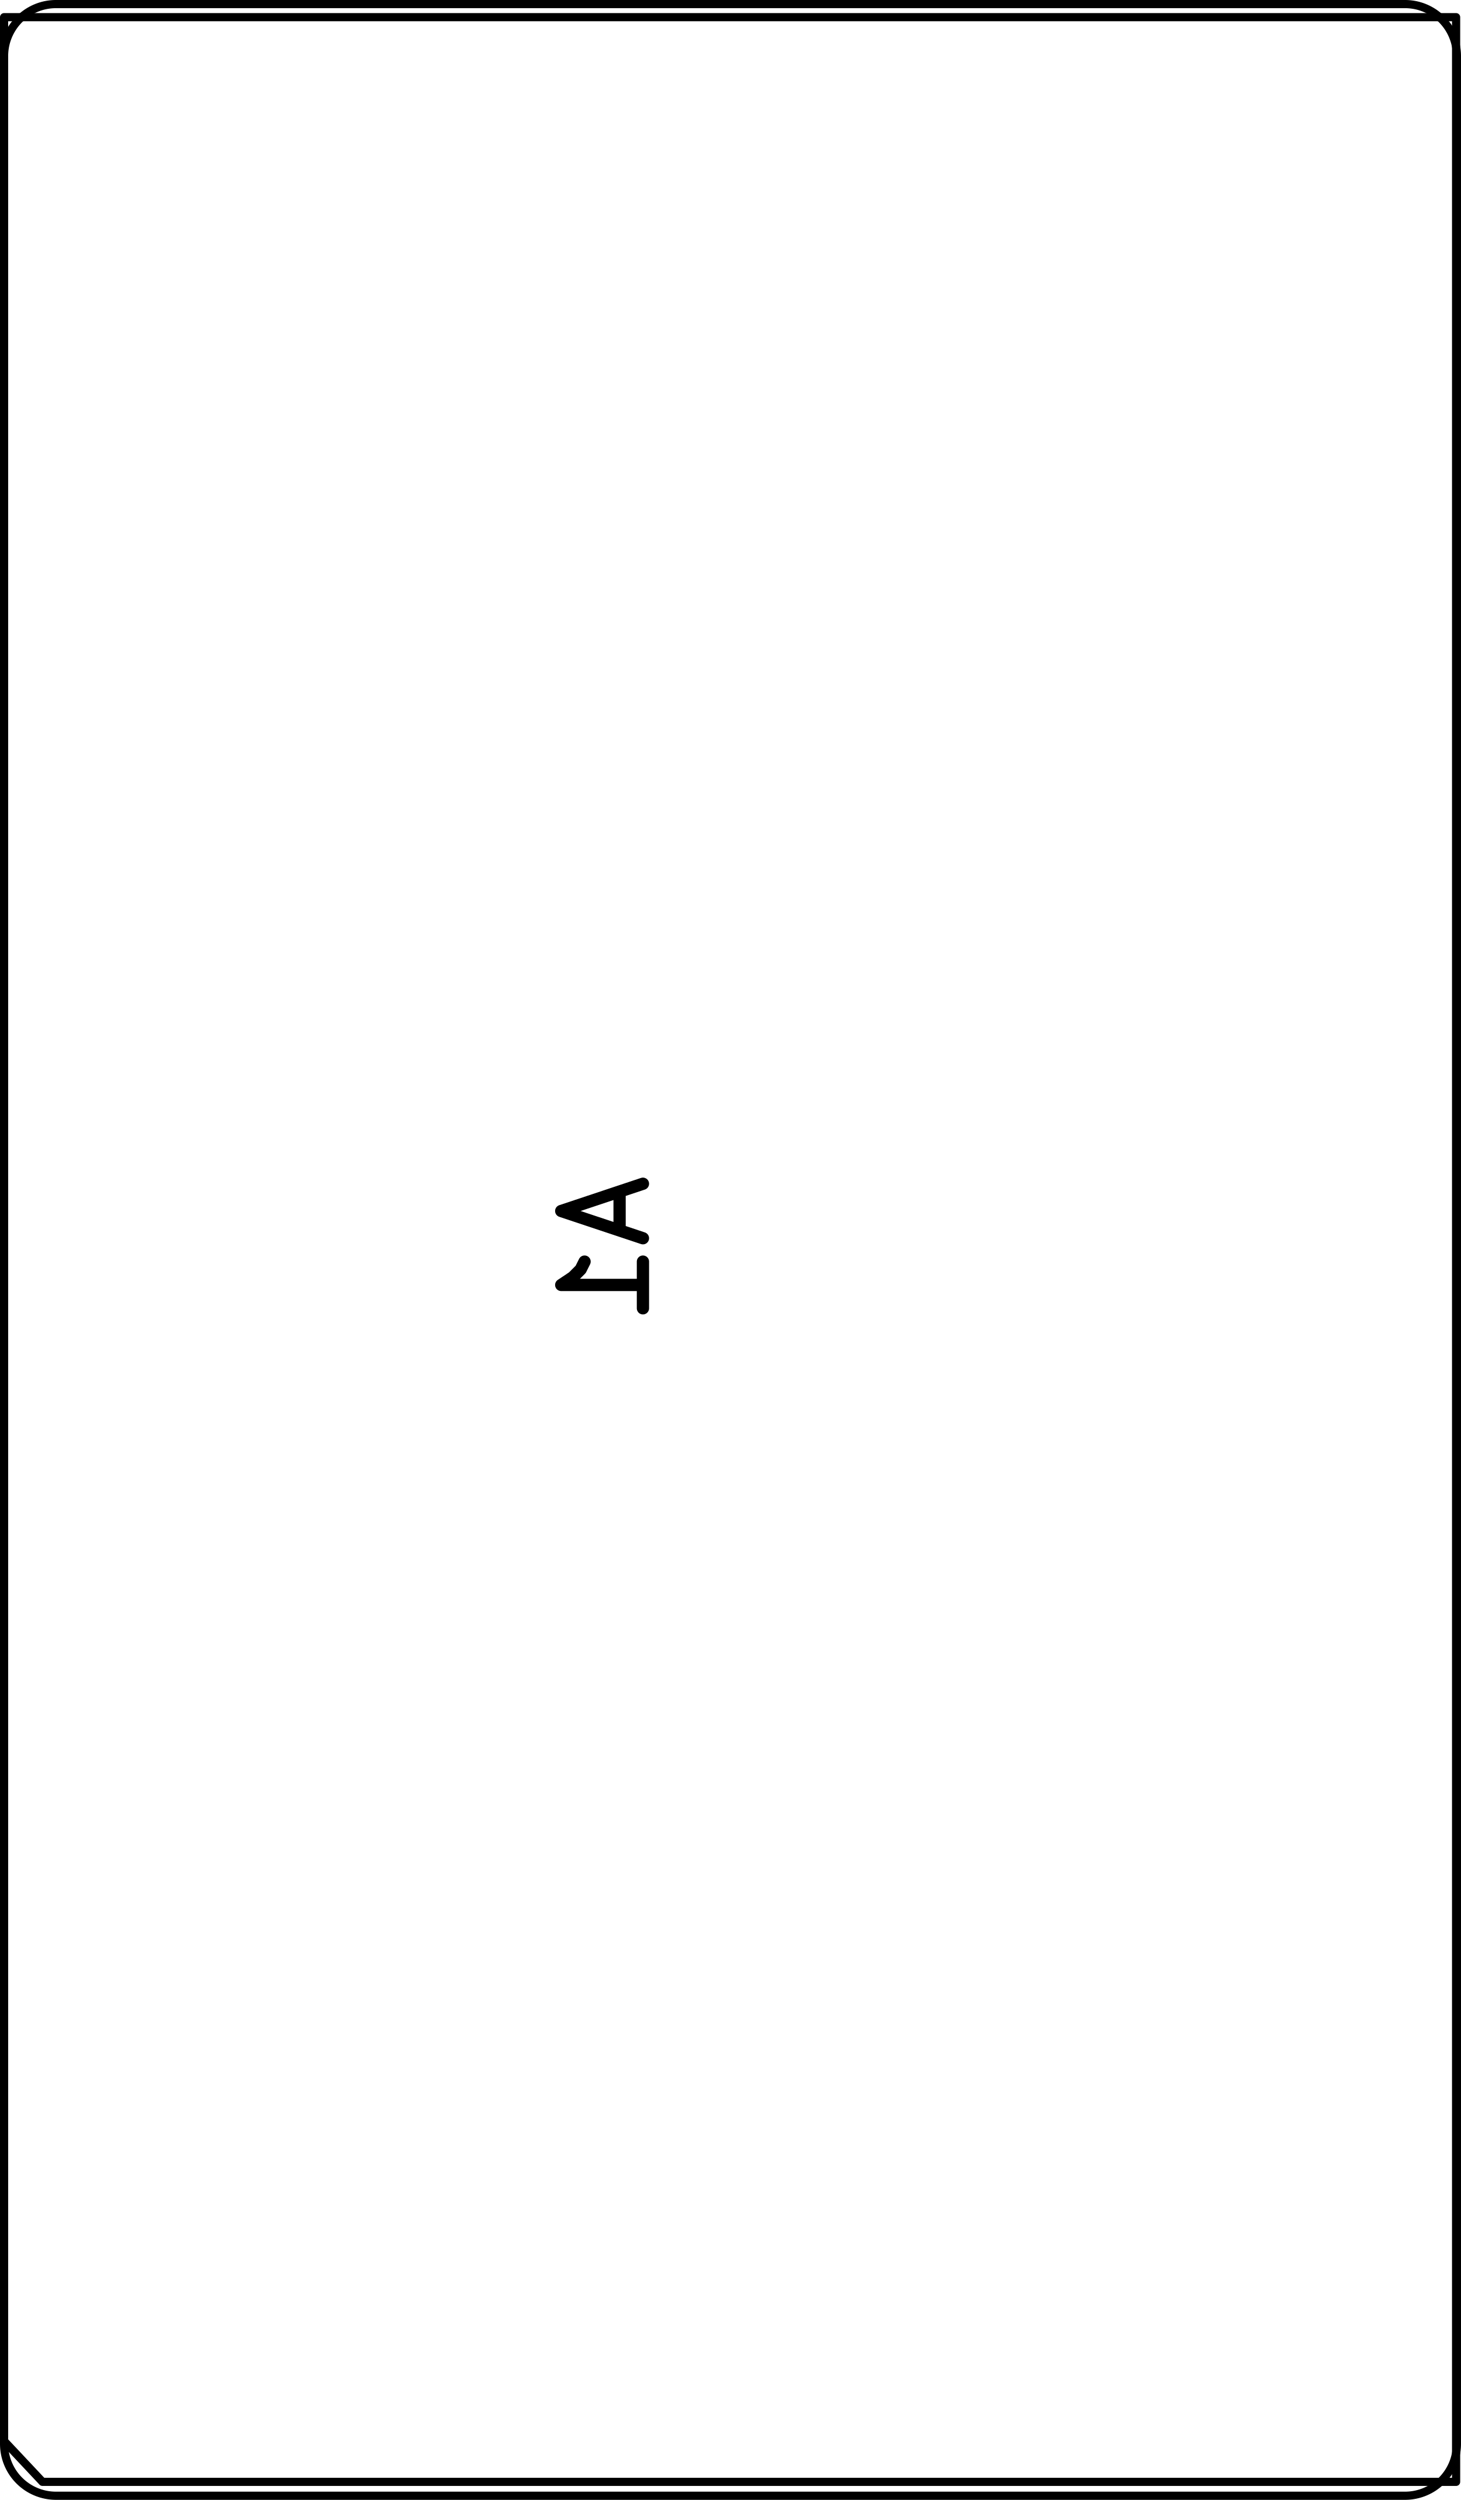 <svg version="1.1" xmlns="http://www.w3.org/2000/svg" xmlns:xlink="http://www.w3.org/1999/xlink" stroke-linecap="round" stroke-linejoin="round" stroke-width="0" fill-rule="evenodd" width="17.88mm" height="30.58mm" viewBox="-1320 -1320 17880 30580"><g transform="translate(0,27940) scale(1,-1)" fill="currentColor" stroke="currentColor"><path d="M -1270 28575 -1270 -635 M 16510 28575 16510 -635 M -1270 28575 A 635 635 0 0 0 -635 29210 M 15875 29210 A 635 635 0 0 0 16510 28575 M -635 29210 15875 29210 M 16510 -635 A 635 635 0 0 0 15875 -1270 M -635 -1270 A 635 635 0 0 0 -1270 -635 M 15875 -1270 -635 -1270" fill="none" stroke-width="100"/><path d="M 16500 -1100 16500 29050 M -800 -1100 16500 -1100 M -800 -1100 -1270 -600 M -1270 29050 -1270 -600 M 16500 29050 -1270 29050" fill="none" stroke-width="100"/><path d="M 6262.67 14684.29 6262.67 14208.1 M 6548.38 14779.52 5548.38 14446.19 6548.38 14112.86 M 6548.38 13255.72 6548.38 13827.14 M 6548.38 13541.43 5548.38 13541.43 5691.24 13636.67 5786.48 13731.91 5834.1 13827.14" fill="none" stroke-width="150"/></g></svg>